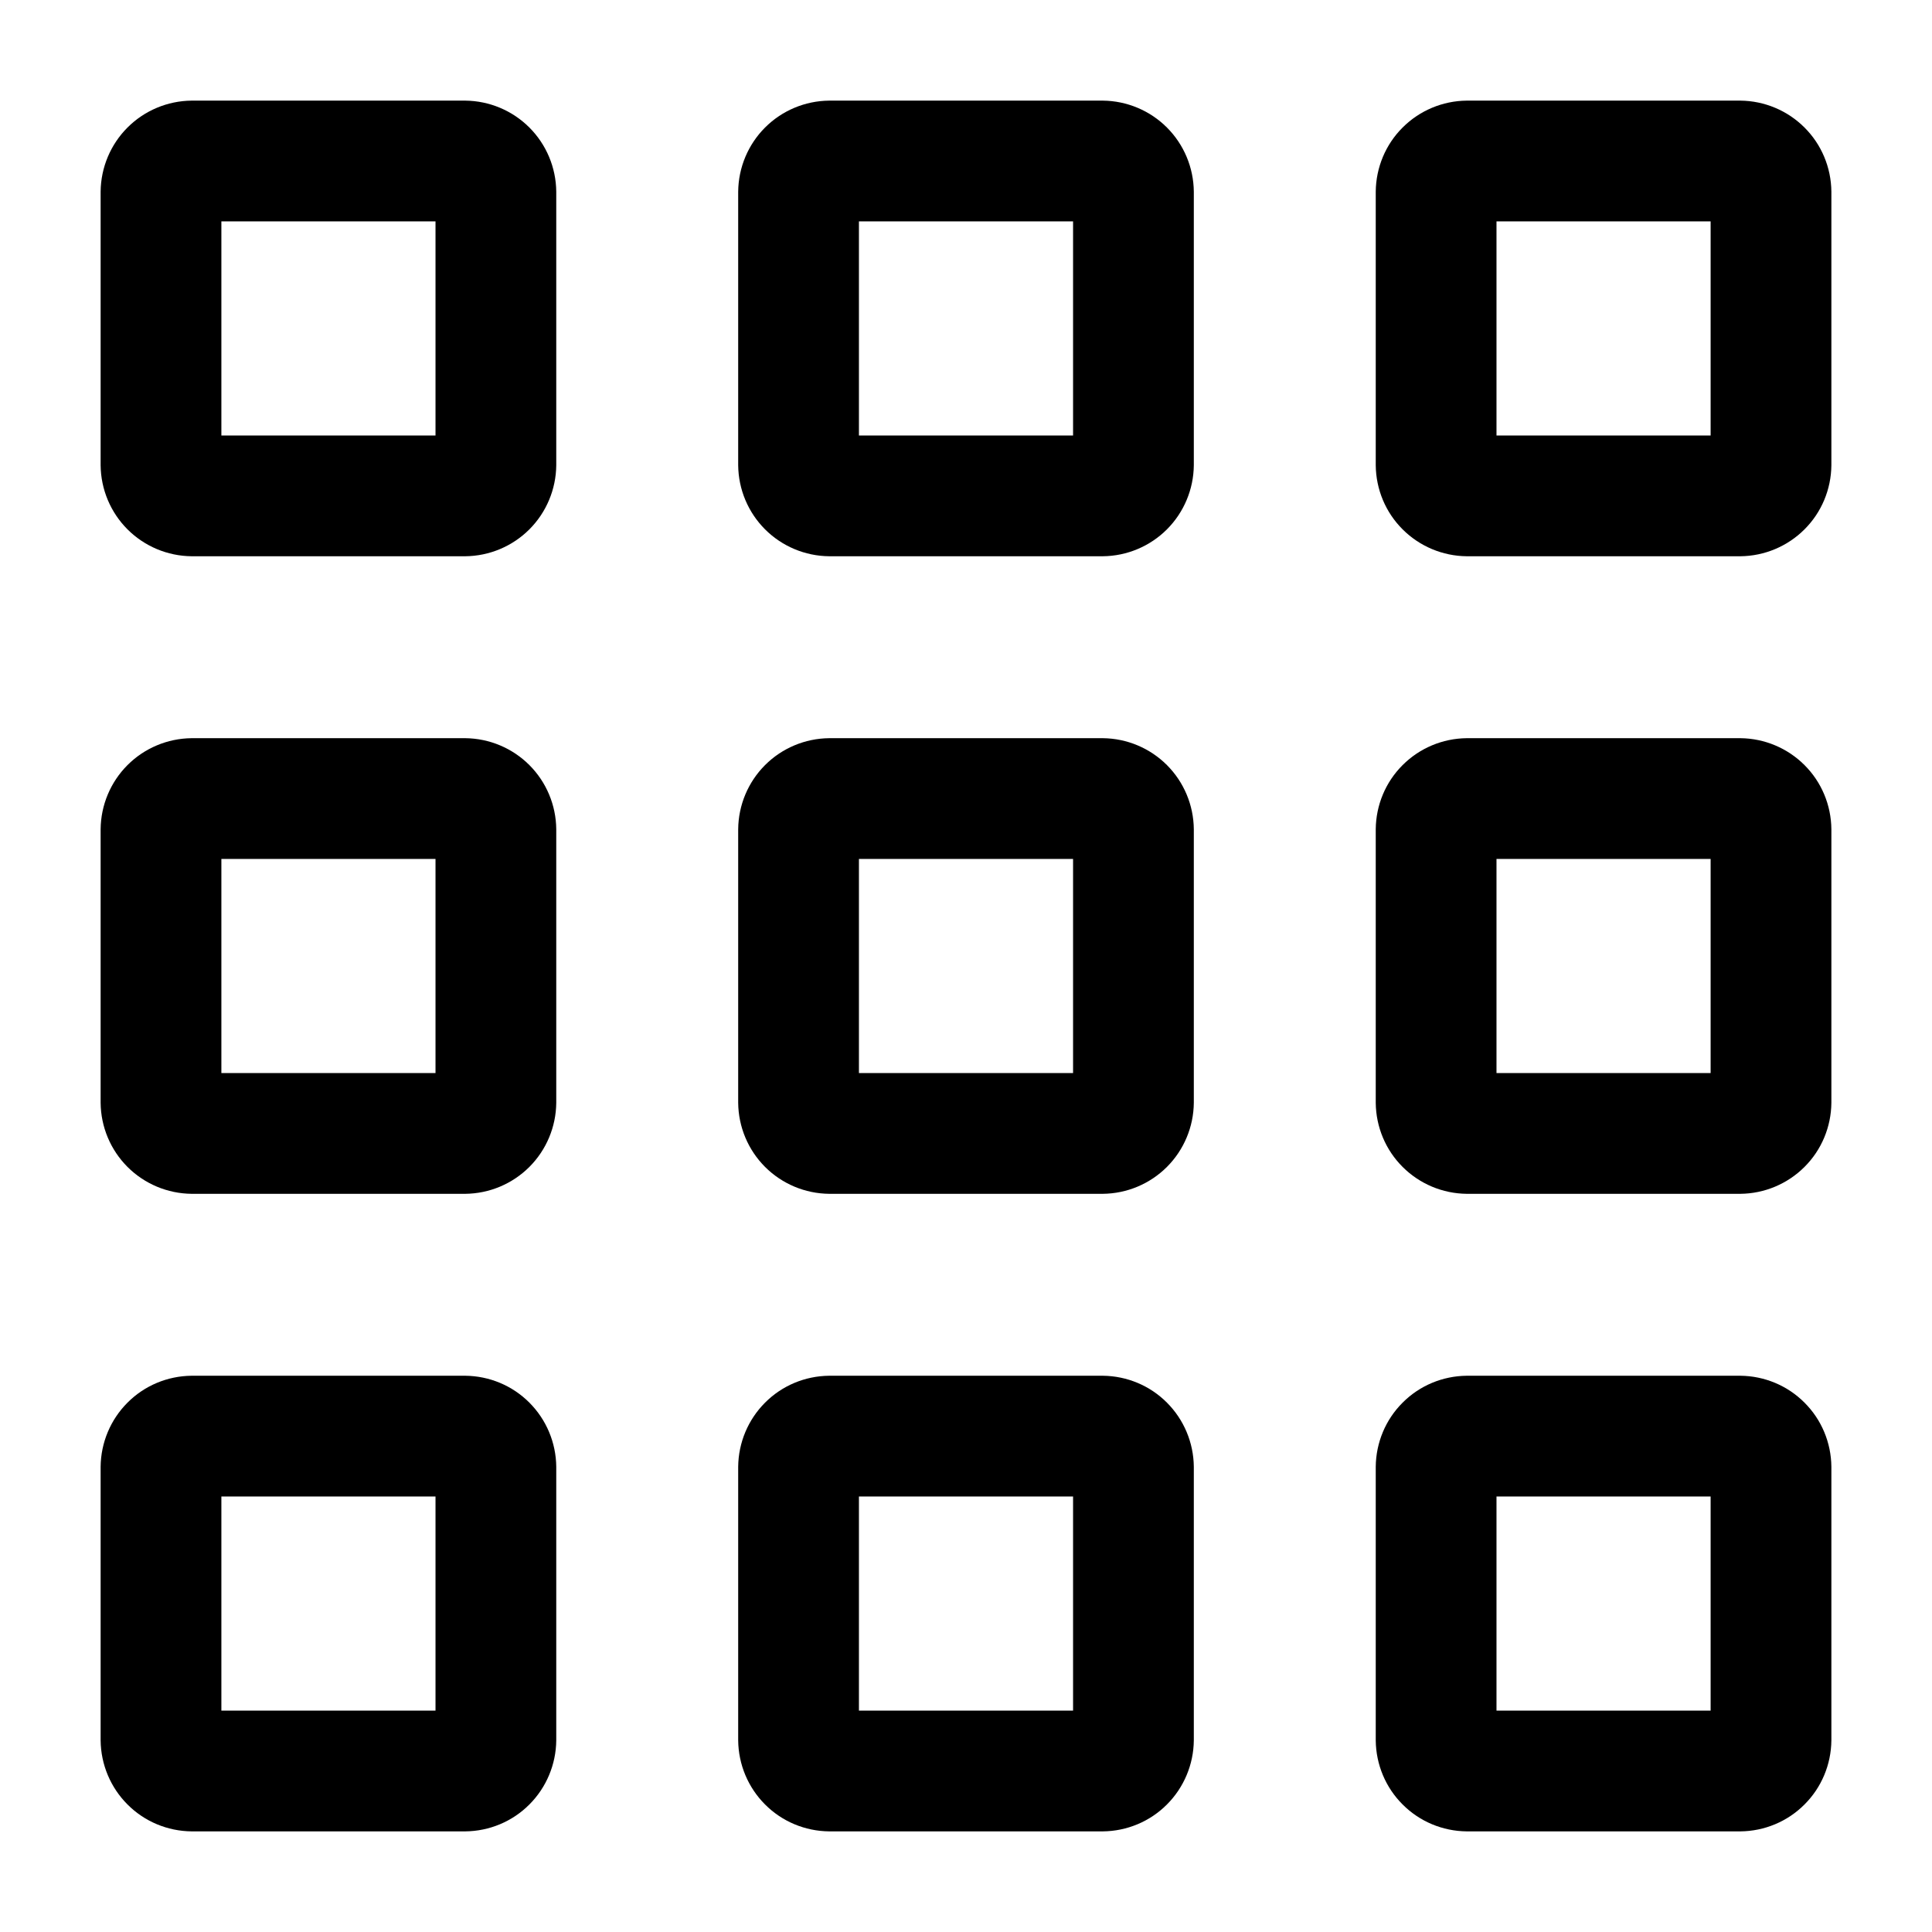 <svg width="24" height="24" viewBox="0 0 24 24" fill="none" xmlns="http://www.w3.org/2000/svg">
<path d="M5.41 2.75V5.41H2.75V2.75H5.41ZM5.78 1.25H2.38C2.081 1.253 1.795 1.373 1.584 1.584C1.373 1.795 1.253 2.081 1.25 2.38V5.78C1.253 6.079 1.373 6.365 1.584 6.576C1.795 6.787 2.081 6.907 2.38 6.91H5.78C6.079 6.907 6.365 6.787 6.576 6.576C6.787 6.365 6.907 6.079 6.91 5.78V2.38C6.907 2.081 6.787 1.795 6.576 1.584C6.365 1.373 6.079 1.253 5.78 1.25ZM21.25 2.75V5.41H18.59V2.75H21.25ZM13.33 2.75V5.41H10.67V2.75H13.33ZM21.25 10.67V13.33H18.59V10.67H21.25ZM13.33 10.67V13.33H10.67V10.67H13.33ZM5.41 10.67V13.33H2.75V10.67H5.41ZM21.25 18.59V21.25H18.59V18.59H21.25ZM13.33 18.59V21.25H10.67V18.59H13.33ZM5.41 18.59V21.25H2.75V18.59H5.41ZM21.62 1.25H18.22C17.921 1.253 17.635 1.373 17.424 1.584C17.212 1.795 17.093 2.081 17.09 2.38V5.78C17.093 6.079 17.212 6.365 17.424 6.576C17.635 6.787 17.921 6.907 18.22 6.91H21.62C21.919 6.907 22.205 6.787 22.416 6.576C22.628 6.365 22.747 6.079 22.75 5.78V2.38C22.747 2.081 22.628 1.795 22.416 1.584C22.205 1.373 21.919 1.253 21.62 1.25ZM13.7 1.25H10.3C10.001 1.253 9.715 1.373 9.504 1.584C9.293 1.795 9.173 2.081 9.17 2.38V5.78C9.173 6.079 9.293 6.365 9.504 6.576C9.715 6.787 10.001 6.907 10.3 6.91H13.7C13.999 6.907 14.285 6.787 14.496 6.576C14.707 6.365 14.827 6.079 14.83 5.78V2.38C14.827 2.081 14.707 1.795 14.496 1.584C14.285 1.373 13.999 1.253 13.7 1.25ZM21.62 9.17H18.22C17.921 9.173 17.635 9.293 17.424 9.504C17.212 9.715 17.093 10.001 17.09 10.3V13.7C17.093 13.999 17.212 14.285 17.424 14.496C17.635 14.707 17.921 14.827 18.22 14.83H21.62C21.919 14.827 22.205 14.707 22.416 14.496C22.628 14.285 22.747 13.999 22.75 13.7V10.3C22.747 10.001 22.628 9.715 22.416 9.504C22.205 9.293 21.919 9.173 21.62 9.17ZM13.7 9.17H10.3C10.001 9.173 9.715 9.293 9.504 9.504C9.293 9.715 9.173 10.001 9.17 10.3V13.7C9.173 13.999 9.293 14.285 9.504 14.496C9.715 14.707 10.001 14.827 10.3 14.83H13.7C13.999 14.827 14.285 14.707 14.496 14.496C14.707 14.285 14.827 13.999 14.83 13.7V10.3C14.827 10.001 14.707 9.715 14.496 9.504C14.285 9.293 13.999 9.173 13.7 9.17ZM5.78 9.17H2.38C2.081 9.173 1.795 9.293 1.584 9.504C1.373 9.715 1.253 10.001 1.25 10.3V13.7C1.253 13.999 1.373 14.285 1.584 14.496C1.795 14.707 2.081 14.827 2.38 14.83H5.78C6.079 14.827 6.365 14.707 6.576 14.496C6.787 14.285 6.907 13.999 6.91 13.7V10.3C6.907 10.001 6.787 9.715 6.576 9.504C6.365 9.293 6.079 9.173 5.78 9.17ZM21.62 17.09H18.22C17.921 17.093 17.635 17.212 17.424 17.424C17.212 17.635 17.093 17.921 17.09 18.22V21.62C17.093 21.919 17.212 22.205 17.424 22.416C17.635 22.628 17.921 22.747 18.22 22.75H21.62C21.919 22.747 22.205 22.628 22.416 22.416C22.628 22.205 22.747 21.919 22.75 21.62V18.22C22.747 17.921 22.628 17.635 22.416 17.424C22.205 17.212 21.919 17.093 21.62 17.09ZM13.7 17.09H10.3C10.001 17.093 9.715 17.212 9.504 17.424C9.293 17.635 9.173 17.921 9.17 18.22V21.62C9.173 21.919 9.293 22.205 9.504 22.416C9.715 22.628 10.001 22.747 10.3 22.75H13.7C13.999 22.747 14.285 22.628 14.496 22.416C14.707 22.205 14.827 21.919 14.83 21.62V18.22C14.827 17.921 14.707 17.635 14.496 17.424C14.285 17.212 13.999 17.093 13.7 17.09ZM5.78 17.09H2.38C2.081 17.093 1.795 17.212 1.584 17.424C1.373 17.635 1.253 17.921 1.25 18.22V21.62C1.253 21.919 1.373 22.205 1.584 22.416C1.795 22.628 2.081 22.747 2.38 22.75H5.78C6.079 22.747 6.365 22.628 6.576 22.416C6.787 22.205 6.907 21.919 6.91 21.62V18.22C6.907 17.921 6.787 17.635 6.576 17.424C6.365 17.212 6.079 17.093 5.78 17.09Z" fill="black"/>
</svg>
